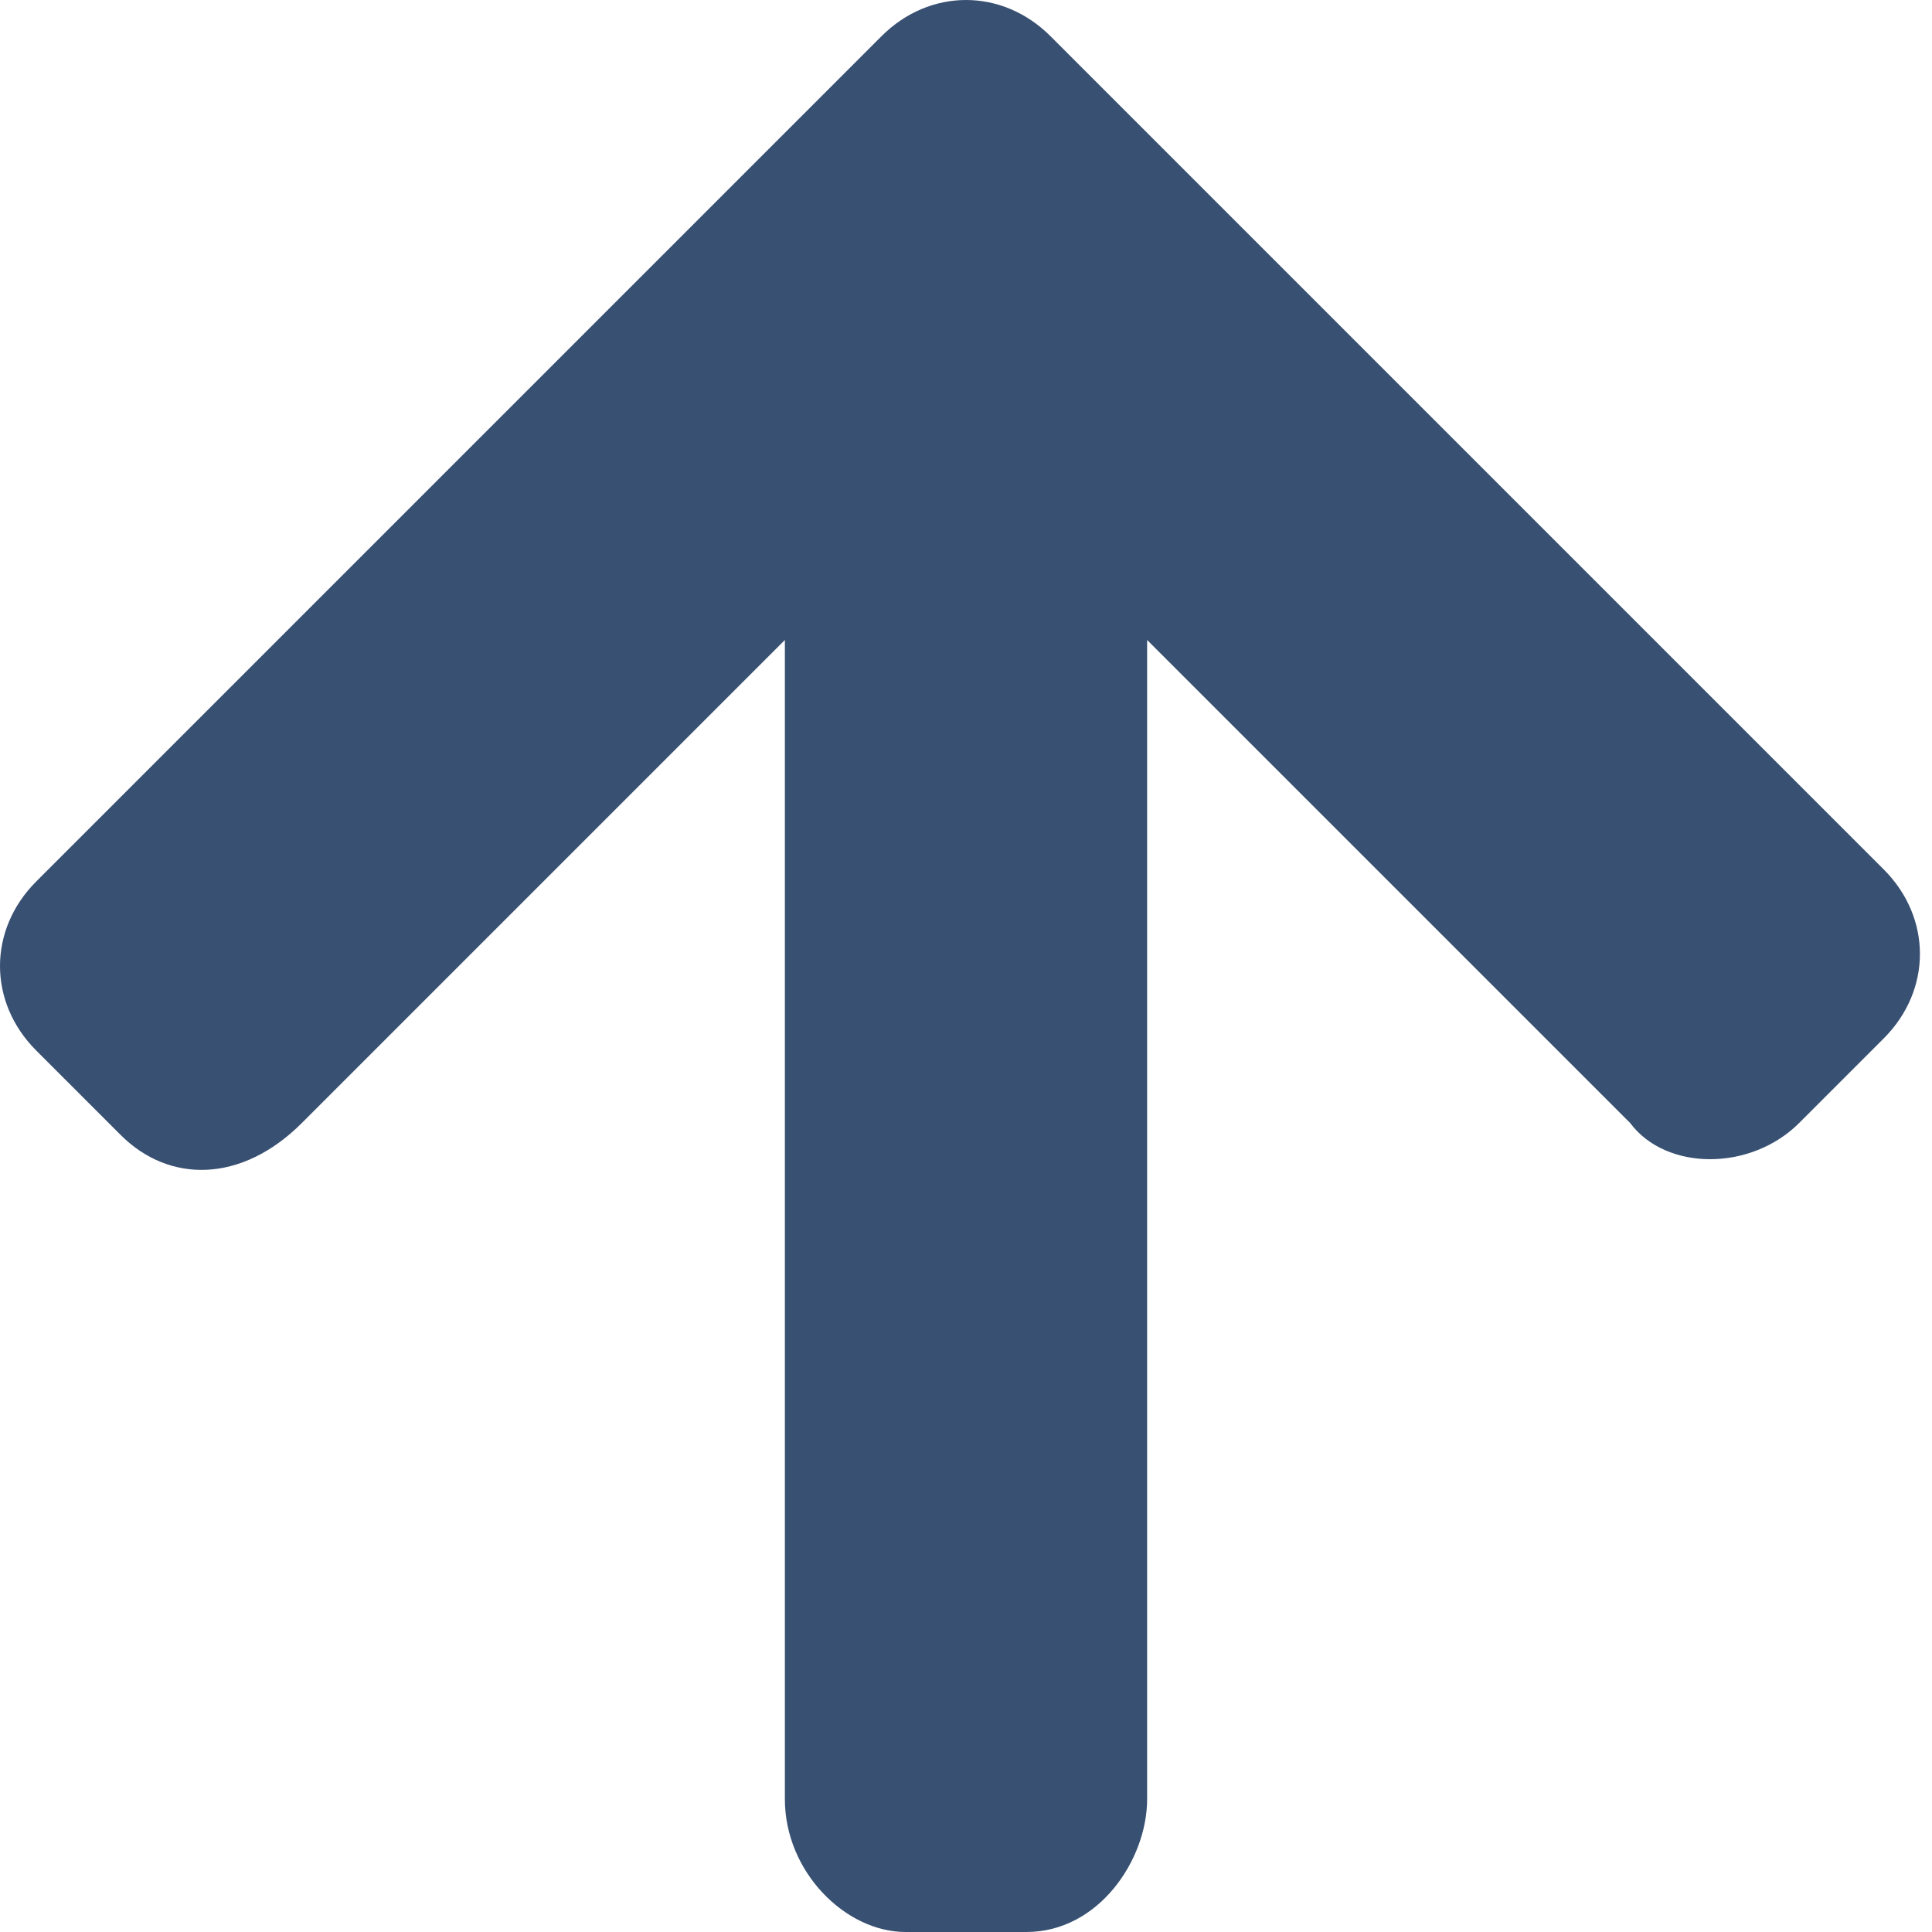 <?xml version="1.0" encoding="utf-8"?>
<!-- Generator: Adobe Illustrator 15.0.0, SVG Export Plug-In . SVG Version: 6.00 Build 0)  -->
<!DOCTYPE svg PUBLIC "-//W3C//DTD SVG 1.1//EN" "http://www.w3.org/Graphics/SVG/1.1/DTD/svg11.dtd">
<svg version="1.1" id="Layer_1" xmlns="http://www.w3.org/2000/svg" xmlns:xlink="http://www.w3.org/1999/xlink" x="0px" y="0px"
	 width="16px" height="16px" viewBox="0 0 16 16" enable-background="new 0 0 16 16" xml:space="preserve">
<path fill="#385072" d="M15.6,8.6L14.9,9.3c-0.4,0.4-1.101,0.4-1.4,0l-4-4V14.9c0,0.5-0.4,1.1-1,1.1h-1c-0.5,0-1-0.5-1-1.1V5.3l-4,4
	C2,9.8,1.4,9.8,1,9.4L0.3,8.7c-0.4-0.4-0.4-1,0-1.4l7-7c0.4-0.4,1-0.4,1.4,0L9.4,1l0,0L15.6,7.2C16,7.6,16,8.2,15.6,8.6z"/>
</svg>
